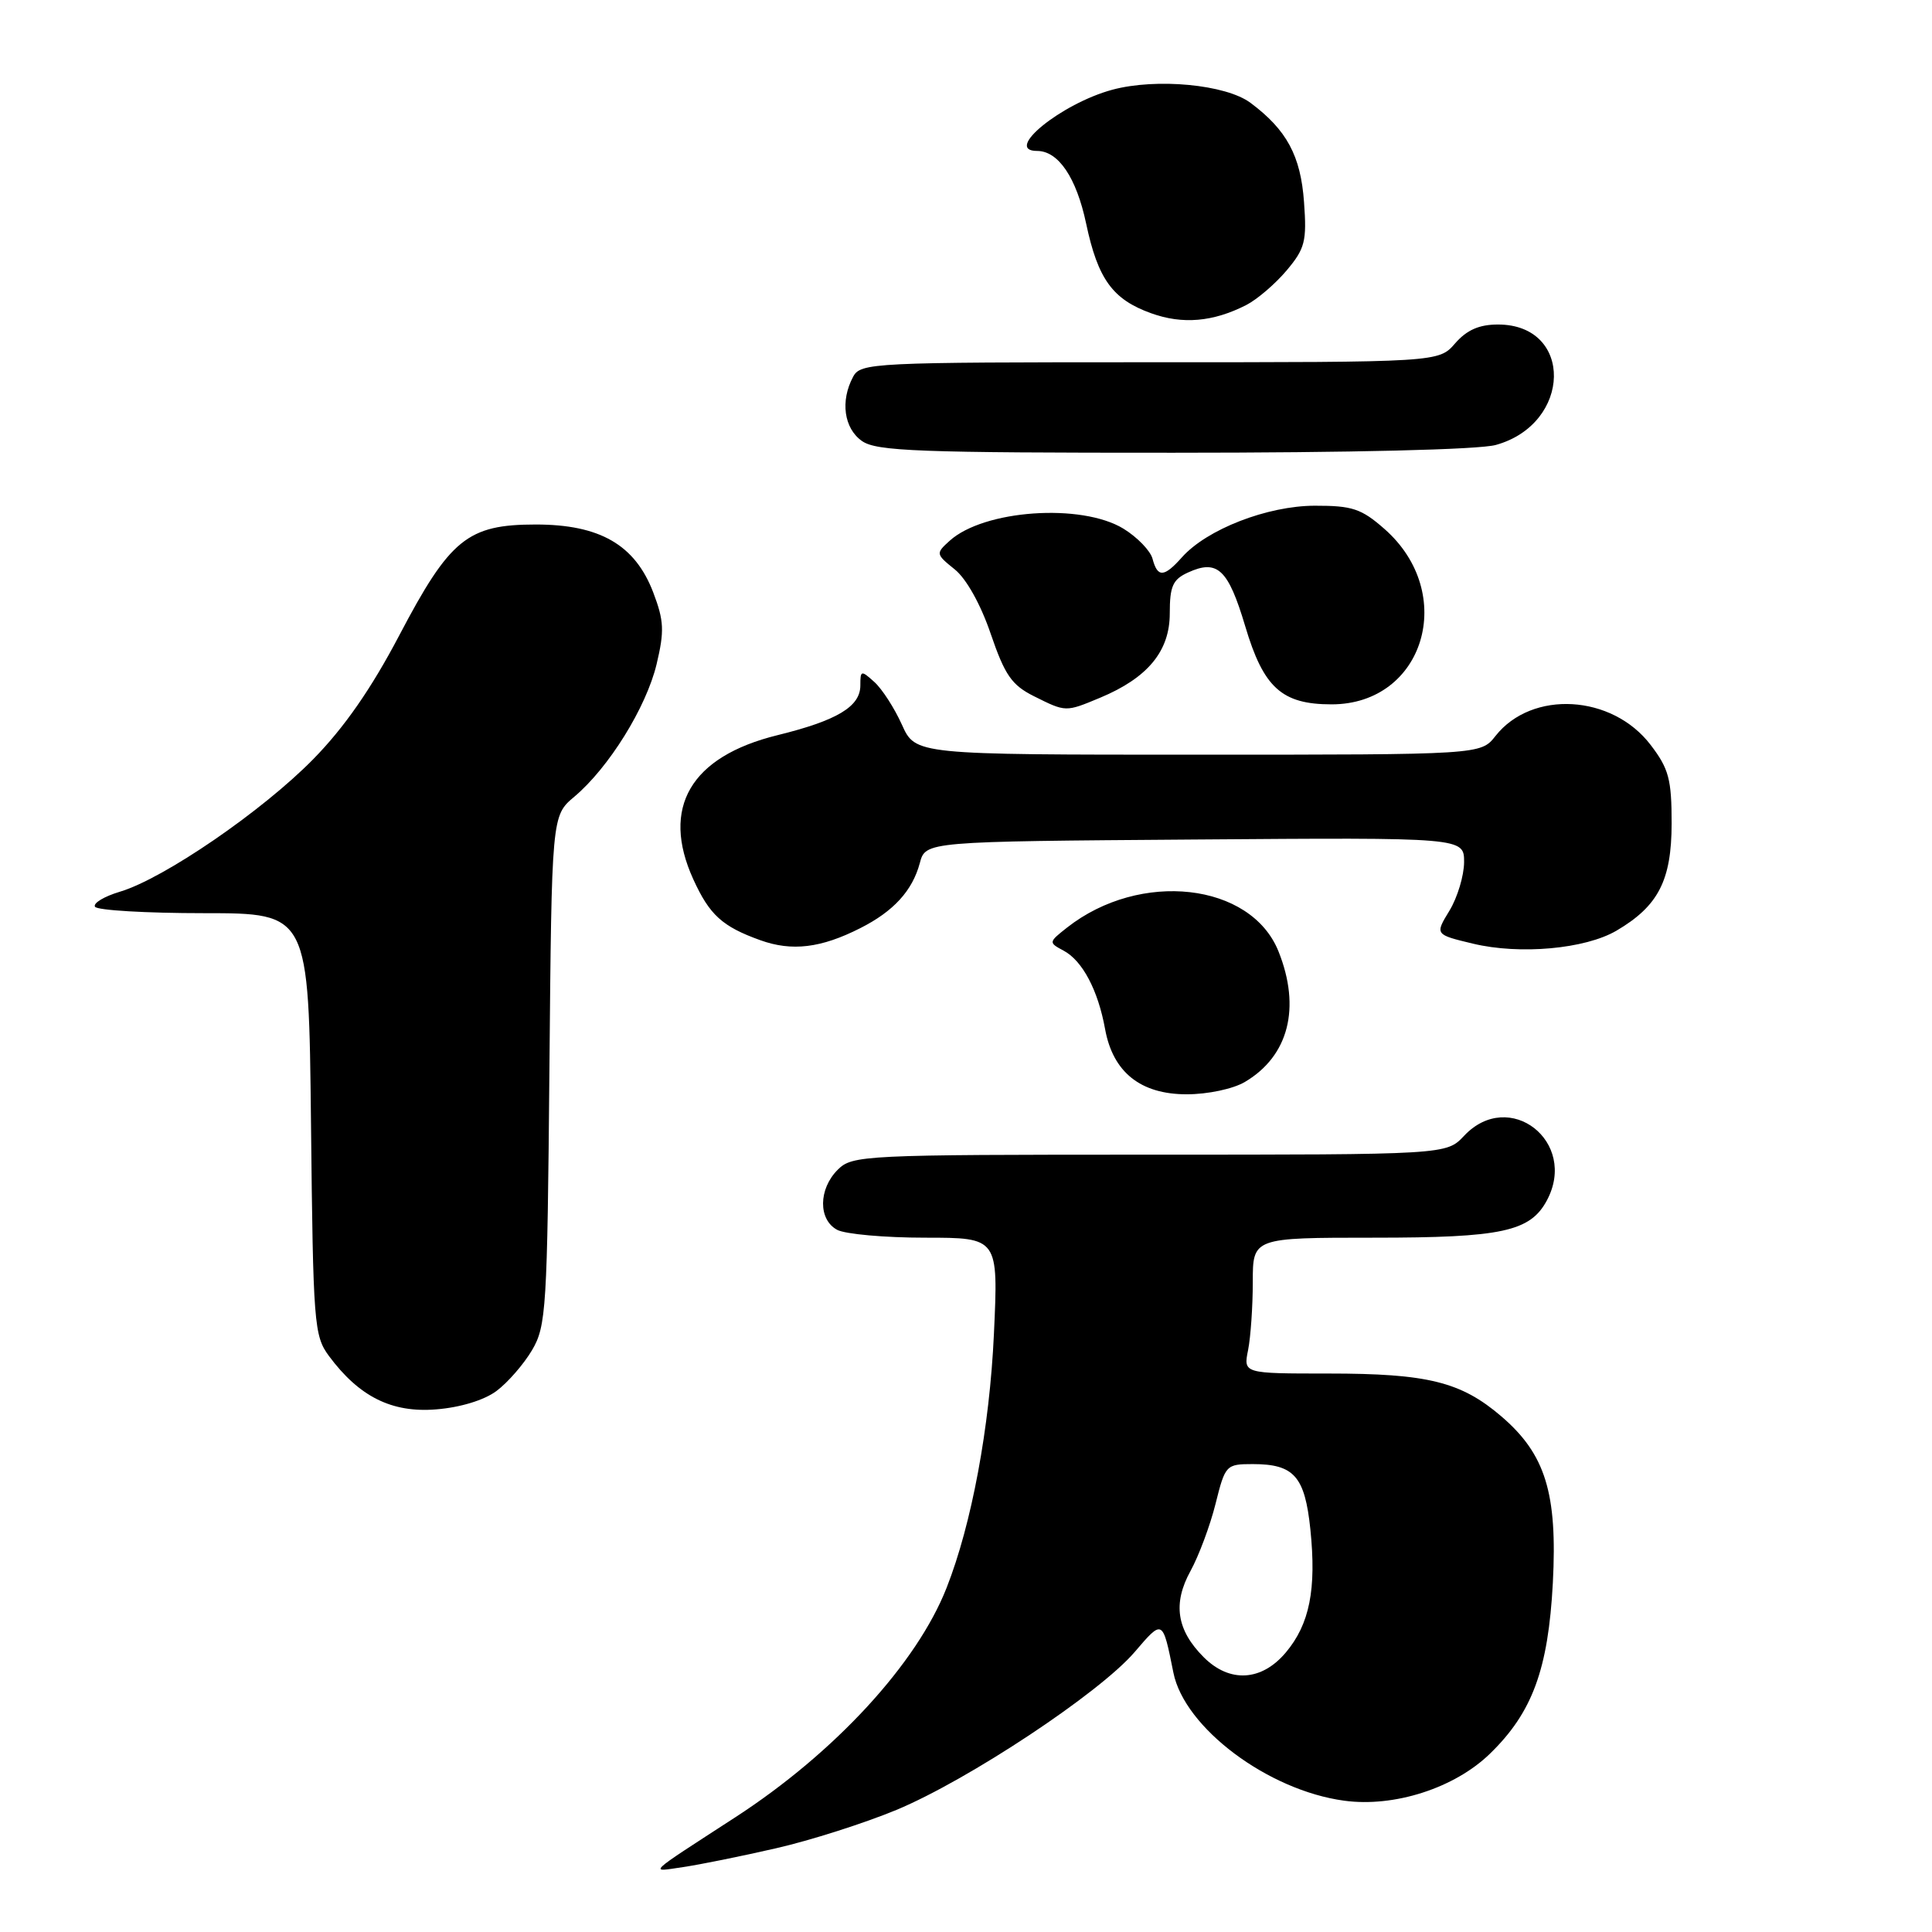 <?xml version="1.0" encoding="UTF-8" standalone="no"?>
<!DOCTYPE svg PUBLIC "-//W3C//DTD SVG 1.1//EN" "http://www.w3.org/Graphics/SVG/1.1/DTD/svg11.dtd" >
<svg xmlns="http://www.w3.org/2000/svg" xmlns:xlink="http://www.w3.org/1999/xlink" version="1.1" viewBox="0 0 256 256">
 <g >
 <path fill="currentColor"
d=" M 102.81 244.91 C 107.38 243.87 114.57 241.57 118.79 239.82 C 128.32 235.85 145.70 224.33 150.34 218.91 C 154.09 214.53 154.05 214.51 155.48 221.63 C 156.94 228.94 168.00 237.23 178.10 238.60 C 184.73 239.51 192.74 236.93 197.42 232.38 C 203.05 226.92 205.15 221.19 205.76 209.74 C 206.38 197.85 204.78 192.68 198.93 187.67 C 193.58 183.09 189.16 182.00 176.01 182.00 C 164.75 182.00 164.75 182.00 165.38 178.88 C 165.72 177.16 166.00 173.11 166.00 169.88 C 166.00 164.00 166.00 164.00 182.05 164.00 C 199.01 164.00 202.76 163.19 204.97 159.06 C 209.13 151.28 199.98 144.14 194.00 150.50 C 191.65 153.00 191.65 153.00 152.33 153.00 C 114.33 153.00 112.93 153.07 111.00 155.00 C 108.44 157.56 108.41 161.61 110.93 162.96 C 112.00 163.53 117.24 164.00 122.58 164.00 C 132.29 164.00 132.29 164.00 131.70 176.75 C 131.13 189.16 128.75 201.96 125.43 210.39 C 121.49 220.43 110.61 232.25 97.43 240.80 C 85.43 248.59 85.98 248.06 90.50 247.40 C 92.70 247.08 98.24 245.96 102.81 244.91 Z  M 65.79 184.31 C 67.28 183.20 69.40 180.76 70.50 178.90 C 72.38 175.71 72.52 173.40 72.80 141.80 C 73.10 108.09 73.10 108.09 76.10 105.57 C 80.67 101.72 85.62 93.75 87.00 88.02 C 88.05 83.60 87.99 82.27 86.55 78.48 C 84.14 72.19 79.48 69.50 71.00 69.50 C 61.96 69.50 59.62 71.40 52.90 84.20 C 49.19 91.26 45.62 96.40 41.50 100.60 C 34.77 107.46 21.74 116.40 15.91 118.15 C 13.80 118.78 12.30 119.68 12.59 120.15 C 12.88 120.62 19.37 121.00 27.01 121.00 C 40.91 121.00 40.91 121.00 41.21 148.93 C 41.49 175.45 41.61 177.00 43.59 179.68 C 47.59 185.07 51.91 187.23 57.79 186.75 C 60.98 186.50 64.16 185.53 65.79 184.31 Z  M 164.96 143.36 C 170.75 139.94 172.40 133.54 169.41 126.07 C 165.76 116.95 151.07 115.30 141.39 122.91 C 138.93 124.85 138.92 124.89 140.94 125.97 C 143.43 127.30 145.50 131.21 146.43 136.36 C 147.47 142.08 151.13 145.00 157.24 145.00 C 160.03 145.00 163.40 144.29 164.96 143.36 Z  M 114.00 122.98 C 118.40 120.76 120.90 118.02 121.88 114.36 C 122.64 111.50 122.64 111.50 158.32 111.24 C 194.00 110.97 194.00 110.97 194.00 114.24 C 193.99 116.03 193.12 118.92 192.06 120.67 C 190.13 123.83 190.13 123.83 195.18 125.04 C 201.39 126.53 210.04 125.75 214.19 123.32 C 219.74 120.06 221.49 116.66 221.50 109.11 C 221.50 103.26 221.13 101.86 218.72 98.71 C 213.62 92.01 202.98 91.40 198.16 97.52 C 196.21 100.00 196.21 100.00 158.76 100.00 C 121.30 100.00 121.30 100.00 119.51 96.03 C 118.53 93.85 116.89 91.30 115.86 90.37 C 114.10 88.78 114.00 88.81 114.00 90.82 C 114.00 93.63 110.93 95.47 103.00 97.42 C 91.50 100.25 87.55 107.02 91.86 116.50 C 94.02 121.24 95.70 122.77 100.74 124.58 C 104.93 126.09 108.78 125.63 114.00 122.98 Z  M 145.78 92.45 C 152.08 89.82 155.00 86.28 155.00 81.29 C 155.00 77.67 155.40 76.77 157.44 75.85 C 161.32 74.08 162.74 75.42 164.99 82.95 C 167.42 91.14 169.85 93.33 176.44 93.33 C 188.72 93.33 193.16 78.62 183.45 70.09 C 180.39 67.40 179.18 67.00 174.22 67.01 C 167.93 67.02 159.90 70.14 156.60 73.86 C 154.24 76.51 153.38 76.55 152.72 74.05 C 152.44 72.98 150.70 71.18 148.86 70.05 C 143.28 66.65 130.36 67.55 125.83 71.66 C 123.98 73.33 123.99 73.42 126.50 75.44 C 128.04 76.67 129.96 80.11 131.28 84.00 C 133.15 89.46 134.06 90.78 137.00 92.25 C 141.25 94.37 141.17 94.37 145.78 92.45 Z  M 198.20 58.96 C 208.30 56.16 208.54 43.00 198.49 43.00 C 196.00 43.00 194.36 43.72 192.81 45.50 C 190.64 48.00 190.64 48.00 152.35 48.00 C 115.53 48.00 114.03 48.07 113.04 49.93 C 111.32 53.13 111.83 56.77 114.22 58.44 C 116.14 59.79 121.76 60.00 155.47 59.99 C 179.14 59.99 195.96 59.58 198.20 58.96 Z  M 165.13 40.42 C 166.58 39.68 168.99 37.61 170.49 35.83 C 172.92 32.94 173.17 31.97 172.79 26.78 C 172.35 20.64 170.50 17.21 165.70 13.63 C 162.44 11.19 153.23 10.32 147.39 11.89 C 140.62 13.72 132.89 20.00 137.42 20.00 C 140.24 20.00 142.63 23.53 143.92 29.63 C 145.48 36.99 147.43 39.68 152.54 41.51 C 156.70 43.01 160.74 42.66 165.13 40.42 Z  M 159.50 219.59 C 155.91 216.00 155.37 212.48 157.75 208.16 C 158.85 206.15 160.35 202.14 161.07 199.25 C 162.35 194.12 162.46 194.00 166.00 194.00 C 171.47 194.00 172.90 195.62 173.63 202.64 C 174.45 210.60 173.53 215.22 170.37 218.97 C 167.16 222.78 162.93 223.02 159.50 219.59 Z "/>
</g>
</svg>